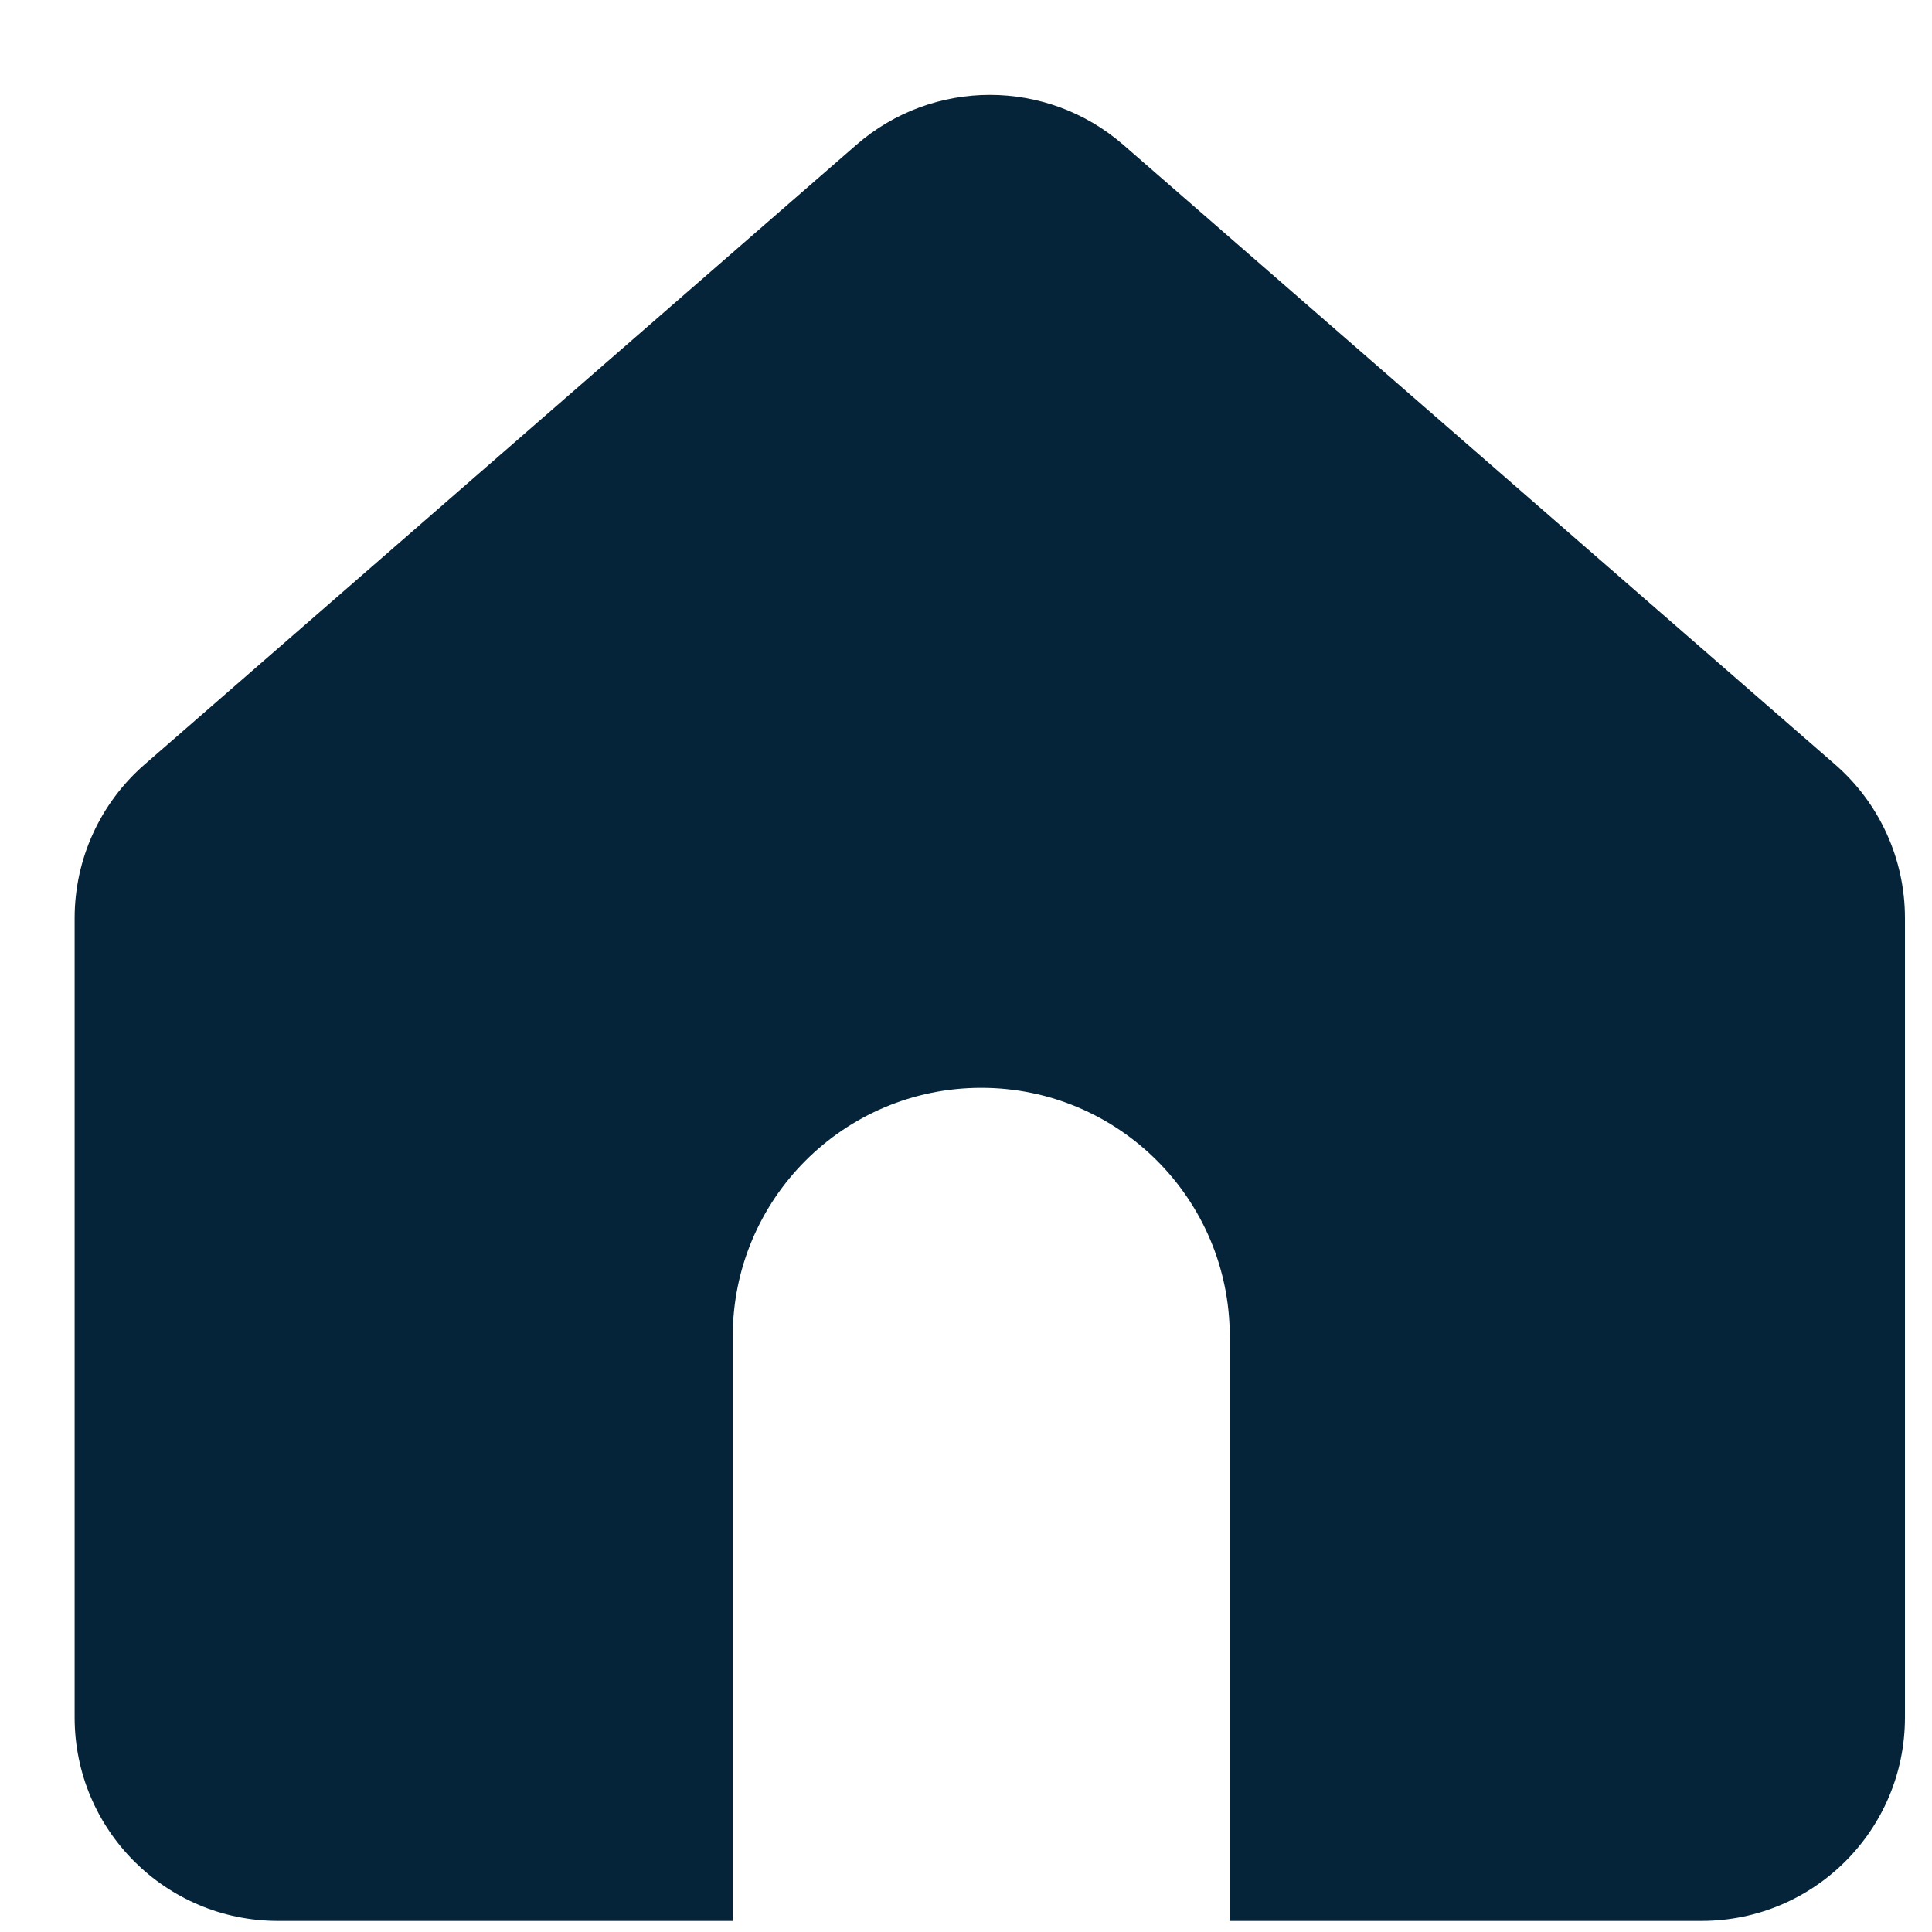 <svg width="19" height="19" viewBox="0 0 19 19" fill="none" xmlns="http://www.w3.org/2000/svg">
    <path fill-rule="evenodd" clip-rule="evenodd" d="M1.421 7.519C0.985 7.899 0.734 8.449 0.734 9.028V16.891C0.734 17.996 1.63 18.891 2.734 18.891H7.206V13.143C7.206 11.793 8.3 10.698 9.65 10.698C11 10.698 12.094 11.793 12.094 13.143V18.891H16.734C17.839 18.891 18.734 17.996 18.734 16.891V9.028C18.734 8.449 18.484 7.899 18.048 7.519L11.048 1.425C10.295 0.769 9.174 0.769 8.421 1.425L1.421 7.519Z" fill="#062439"/>
</svg>

